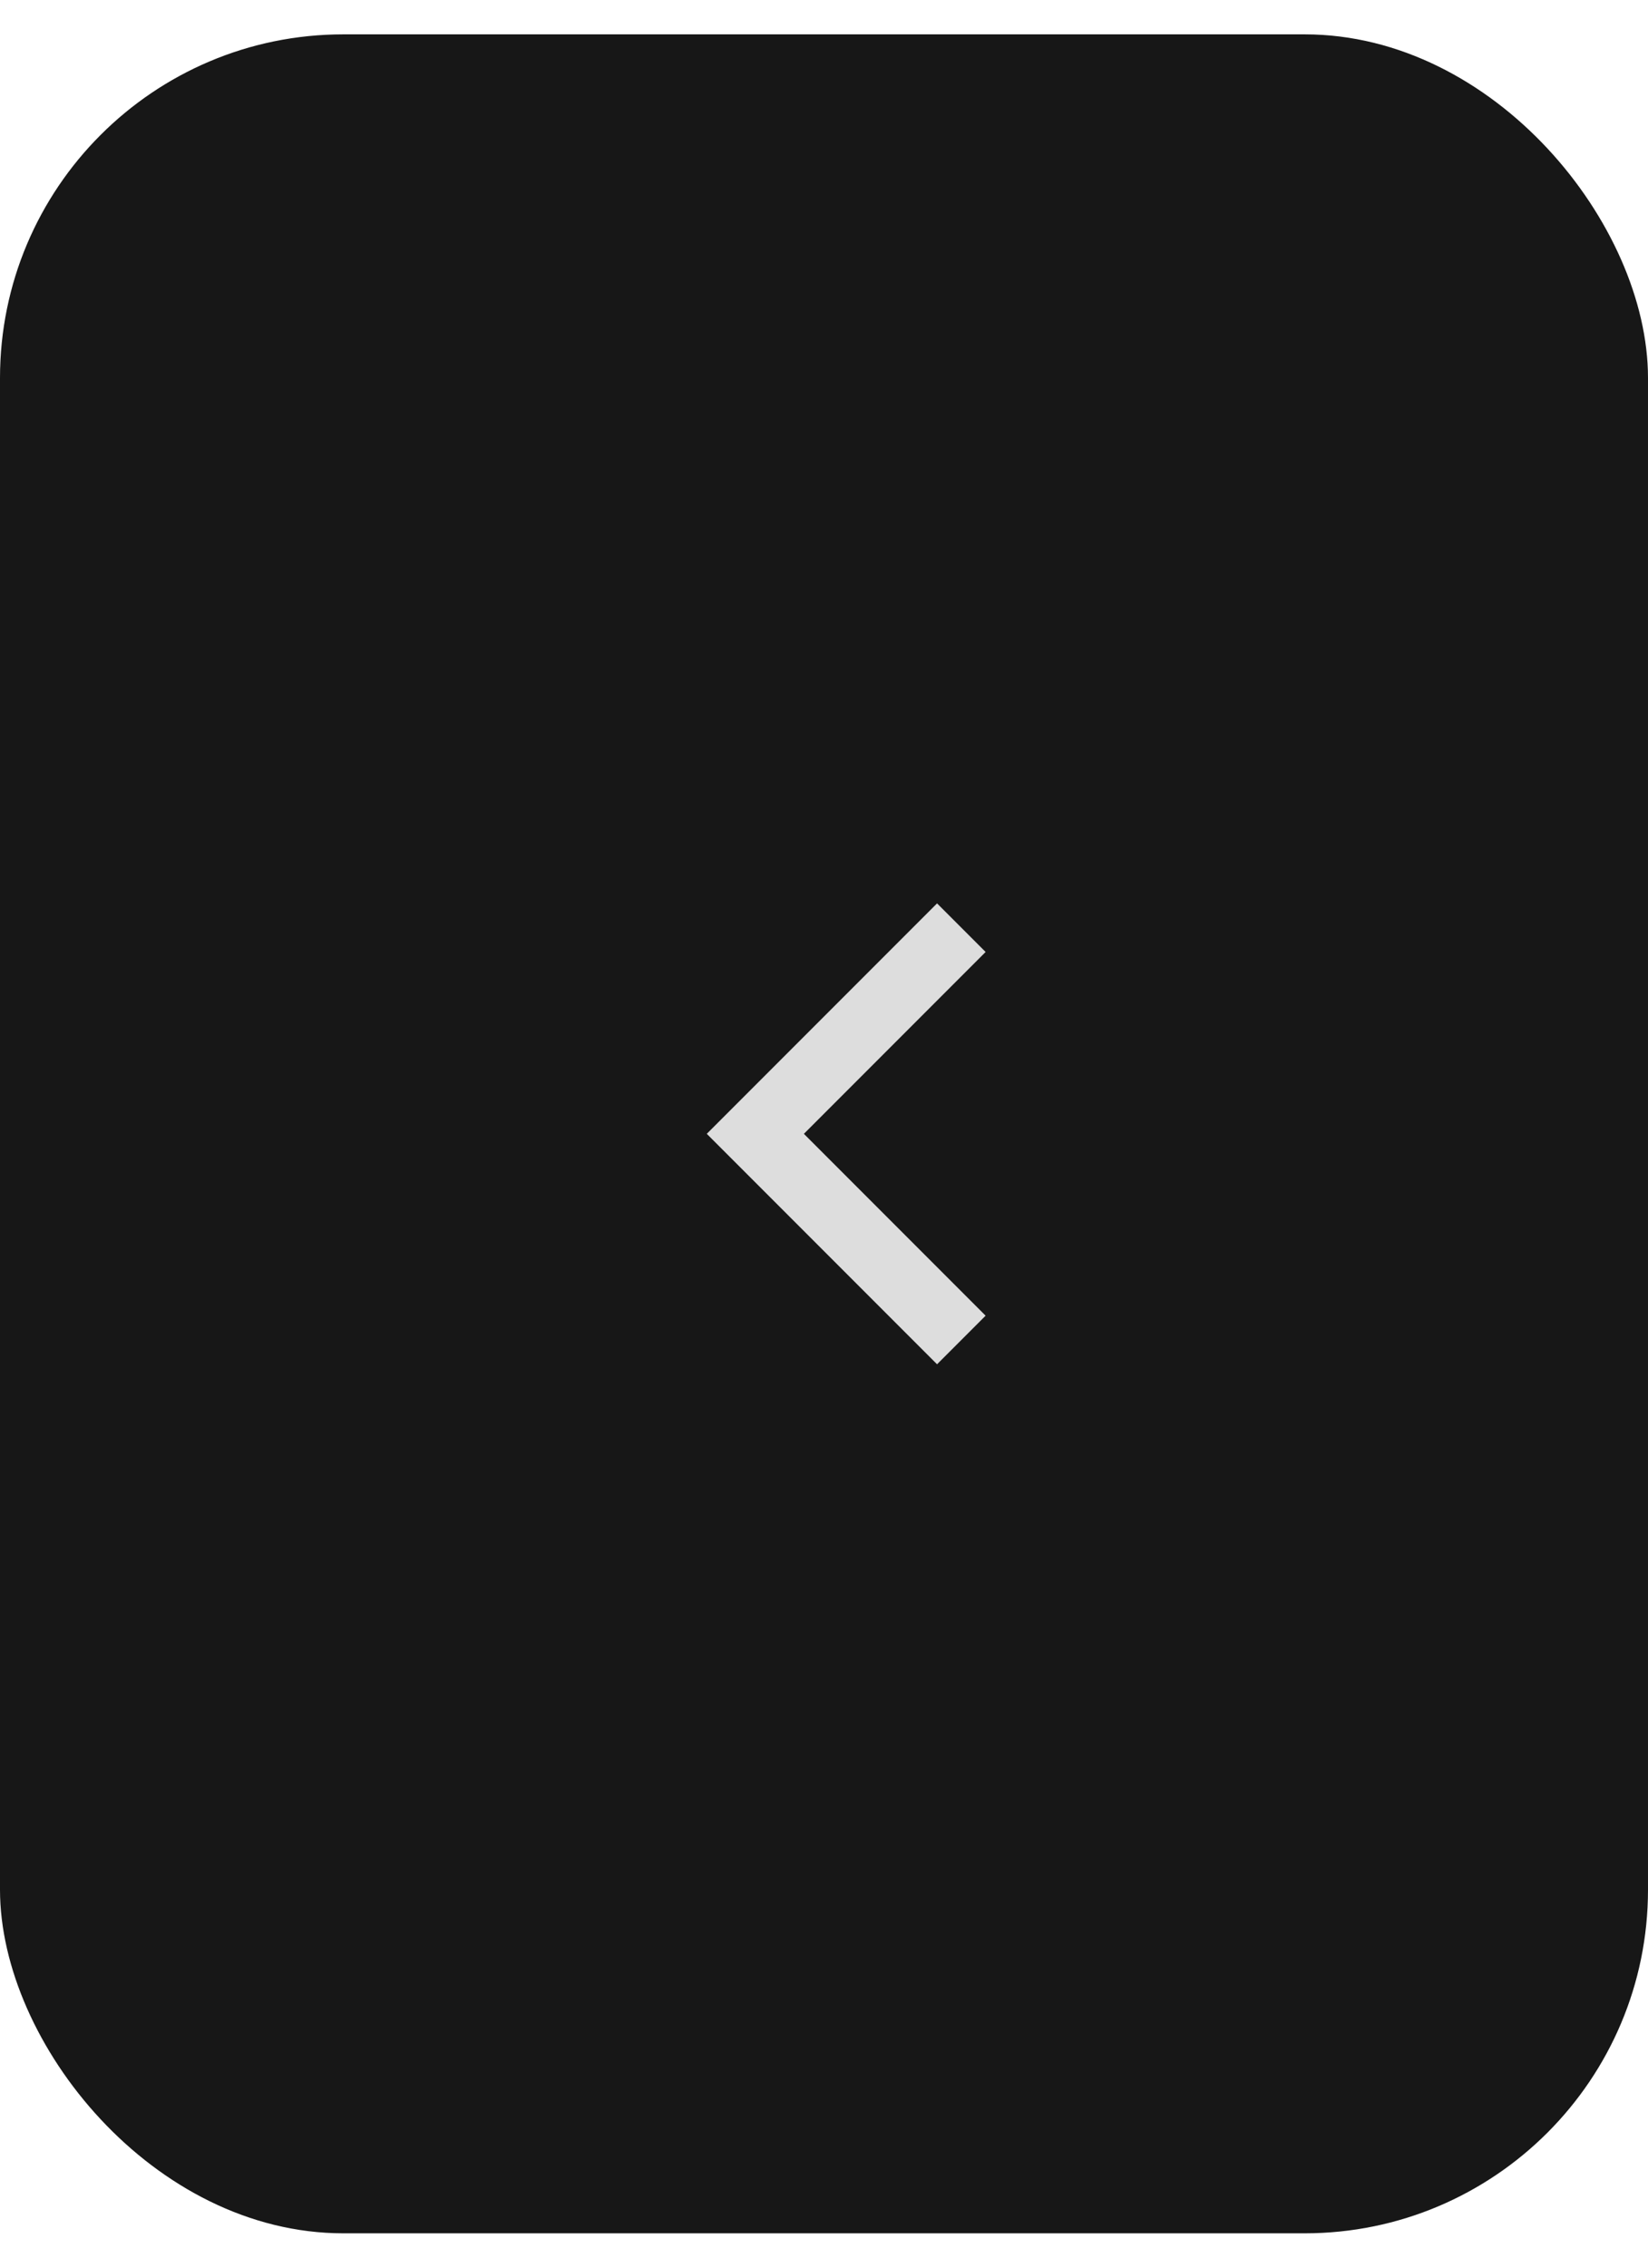 <svg width="24" height="33" viewBox="0 0 24 33" fill="none" xmlns="http://www.w3.org/2000/svg">
<rect y="0.5" width="24" height="32" rx="5" fill="#171717"/>
<path d="M14 19.5L11 16.5L14 13.5" stroke="#DDDDDD"/>
</svg>
